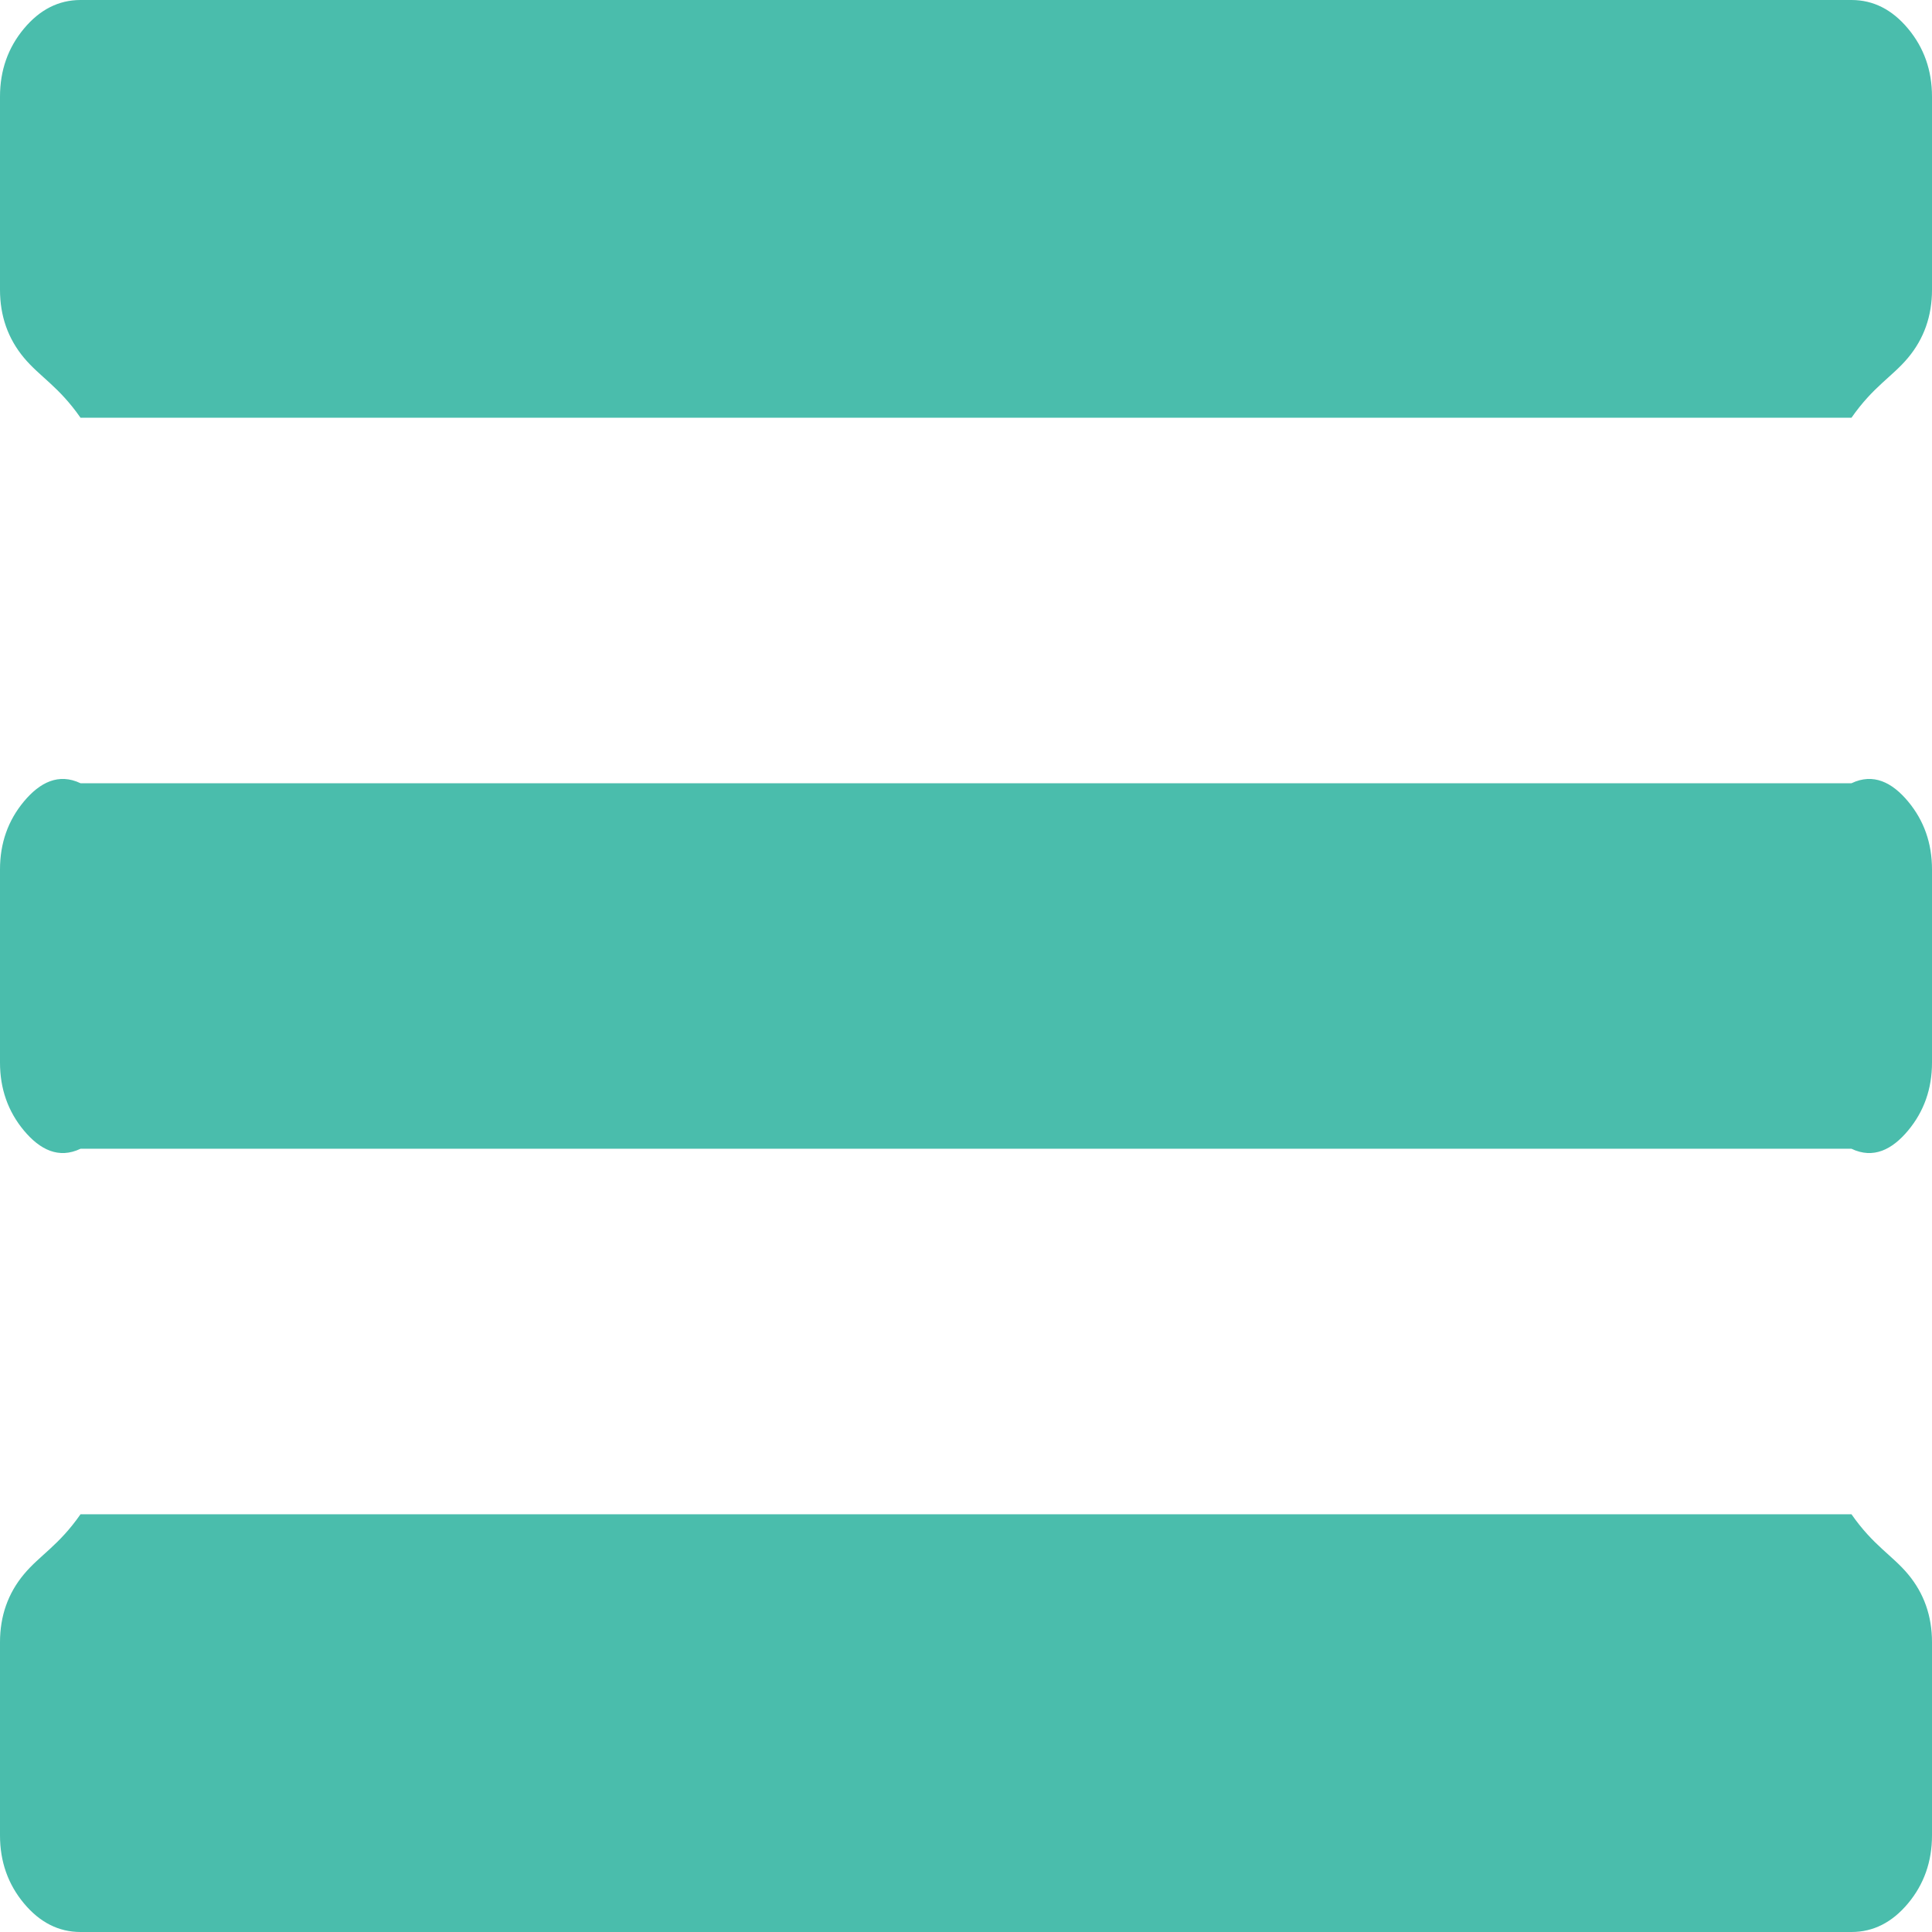 ﻿<?xml version="1.0" encoding="utf-8"?>
<svg version="1.1" xmlns:xlink="http://www.w3.org/1999/xlink" width="37px" height="37px" xmlns="http://www.w3.org/2000/svg">
  <g transform="matrix(1 0 0 1 -361 -141 )">
    <path d="M 36.542 30.149  C 36.847 30.515  37 30.949  37 31.45  L 37 35.15  C 37 35.651  36.847 36.085  36.542 36.451  C 36.237 36.817  35.876 37  35.458 37  L 1.542 37  C 1.124 37  0.763 36.817  0.458 36.451  C 0.153 36.085  0 35.651  0 35.15  L 0 31.45  C 0 30.949  0.153 30.515  0.458 30.149  C 0.763 29.783  1.124 29.6  1.542 29  L 35.458 29  C 35.876 29.6  36.237 29.783  36.542 30.149  Z M 36.542 15.349  C 36.847 15.715  37 16.149  37 16.65  L 37 20.35  C 37 20.851  36.847 21.285  36.542 21.651  C 36.237 22.017  35.876 22.2  35.458 22  L 1.542 22  C 1.124 22.2  0.763 22.017  0.458 21.651  C 0.153 21.285  0 20.851  0 20.35  L 0 16.65  C 0 16.149  0.153 15.715  0.458 15.349  C 0.763 14.983  1.124 14.8  1.542 15  L 35.458 15  C 35.876 14.8  36.237 14.983  36.542 15.349  Z M 36.542 0.549  C 36.847 0.915  37 1.349  37 1.85  L 37 5.55  C 37 6.051  36.847 6.485  36.542 6.851  C 36.237 7.217  35.876 7.4  35.458 8  L 1.542 8  C 1.124 7.4  0.763 7.217  0.458 6.851  C 0.153 6.485  0 6.051  0 5.55  L 0 1.85  C 0 1.349  0.153 0.915  0.458 0.549  C 0.763 0.183  1.124 0  1.542 0  L 35.458 0  C 35.876 0  36.237 0.183  36.542 0.549  Z " fill-rule="nonzero" fill="#4abdac" stroke="none" transform="matrix(1 0 0 1 361 141 )" />
  </g>
</svg>